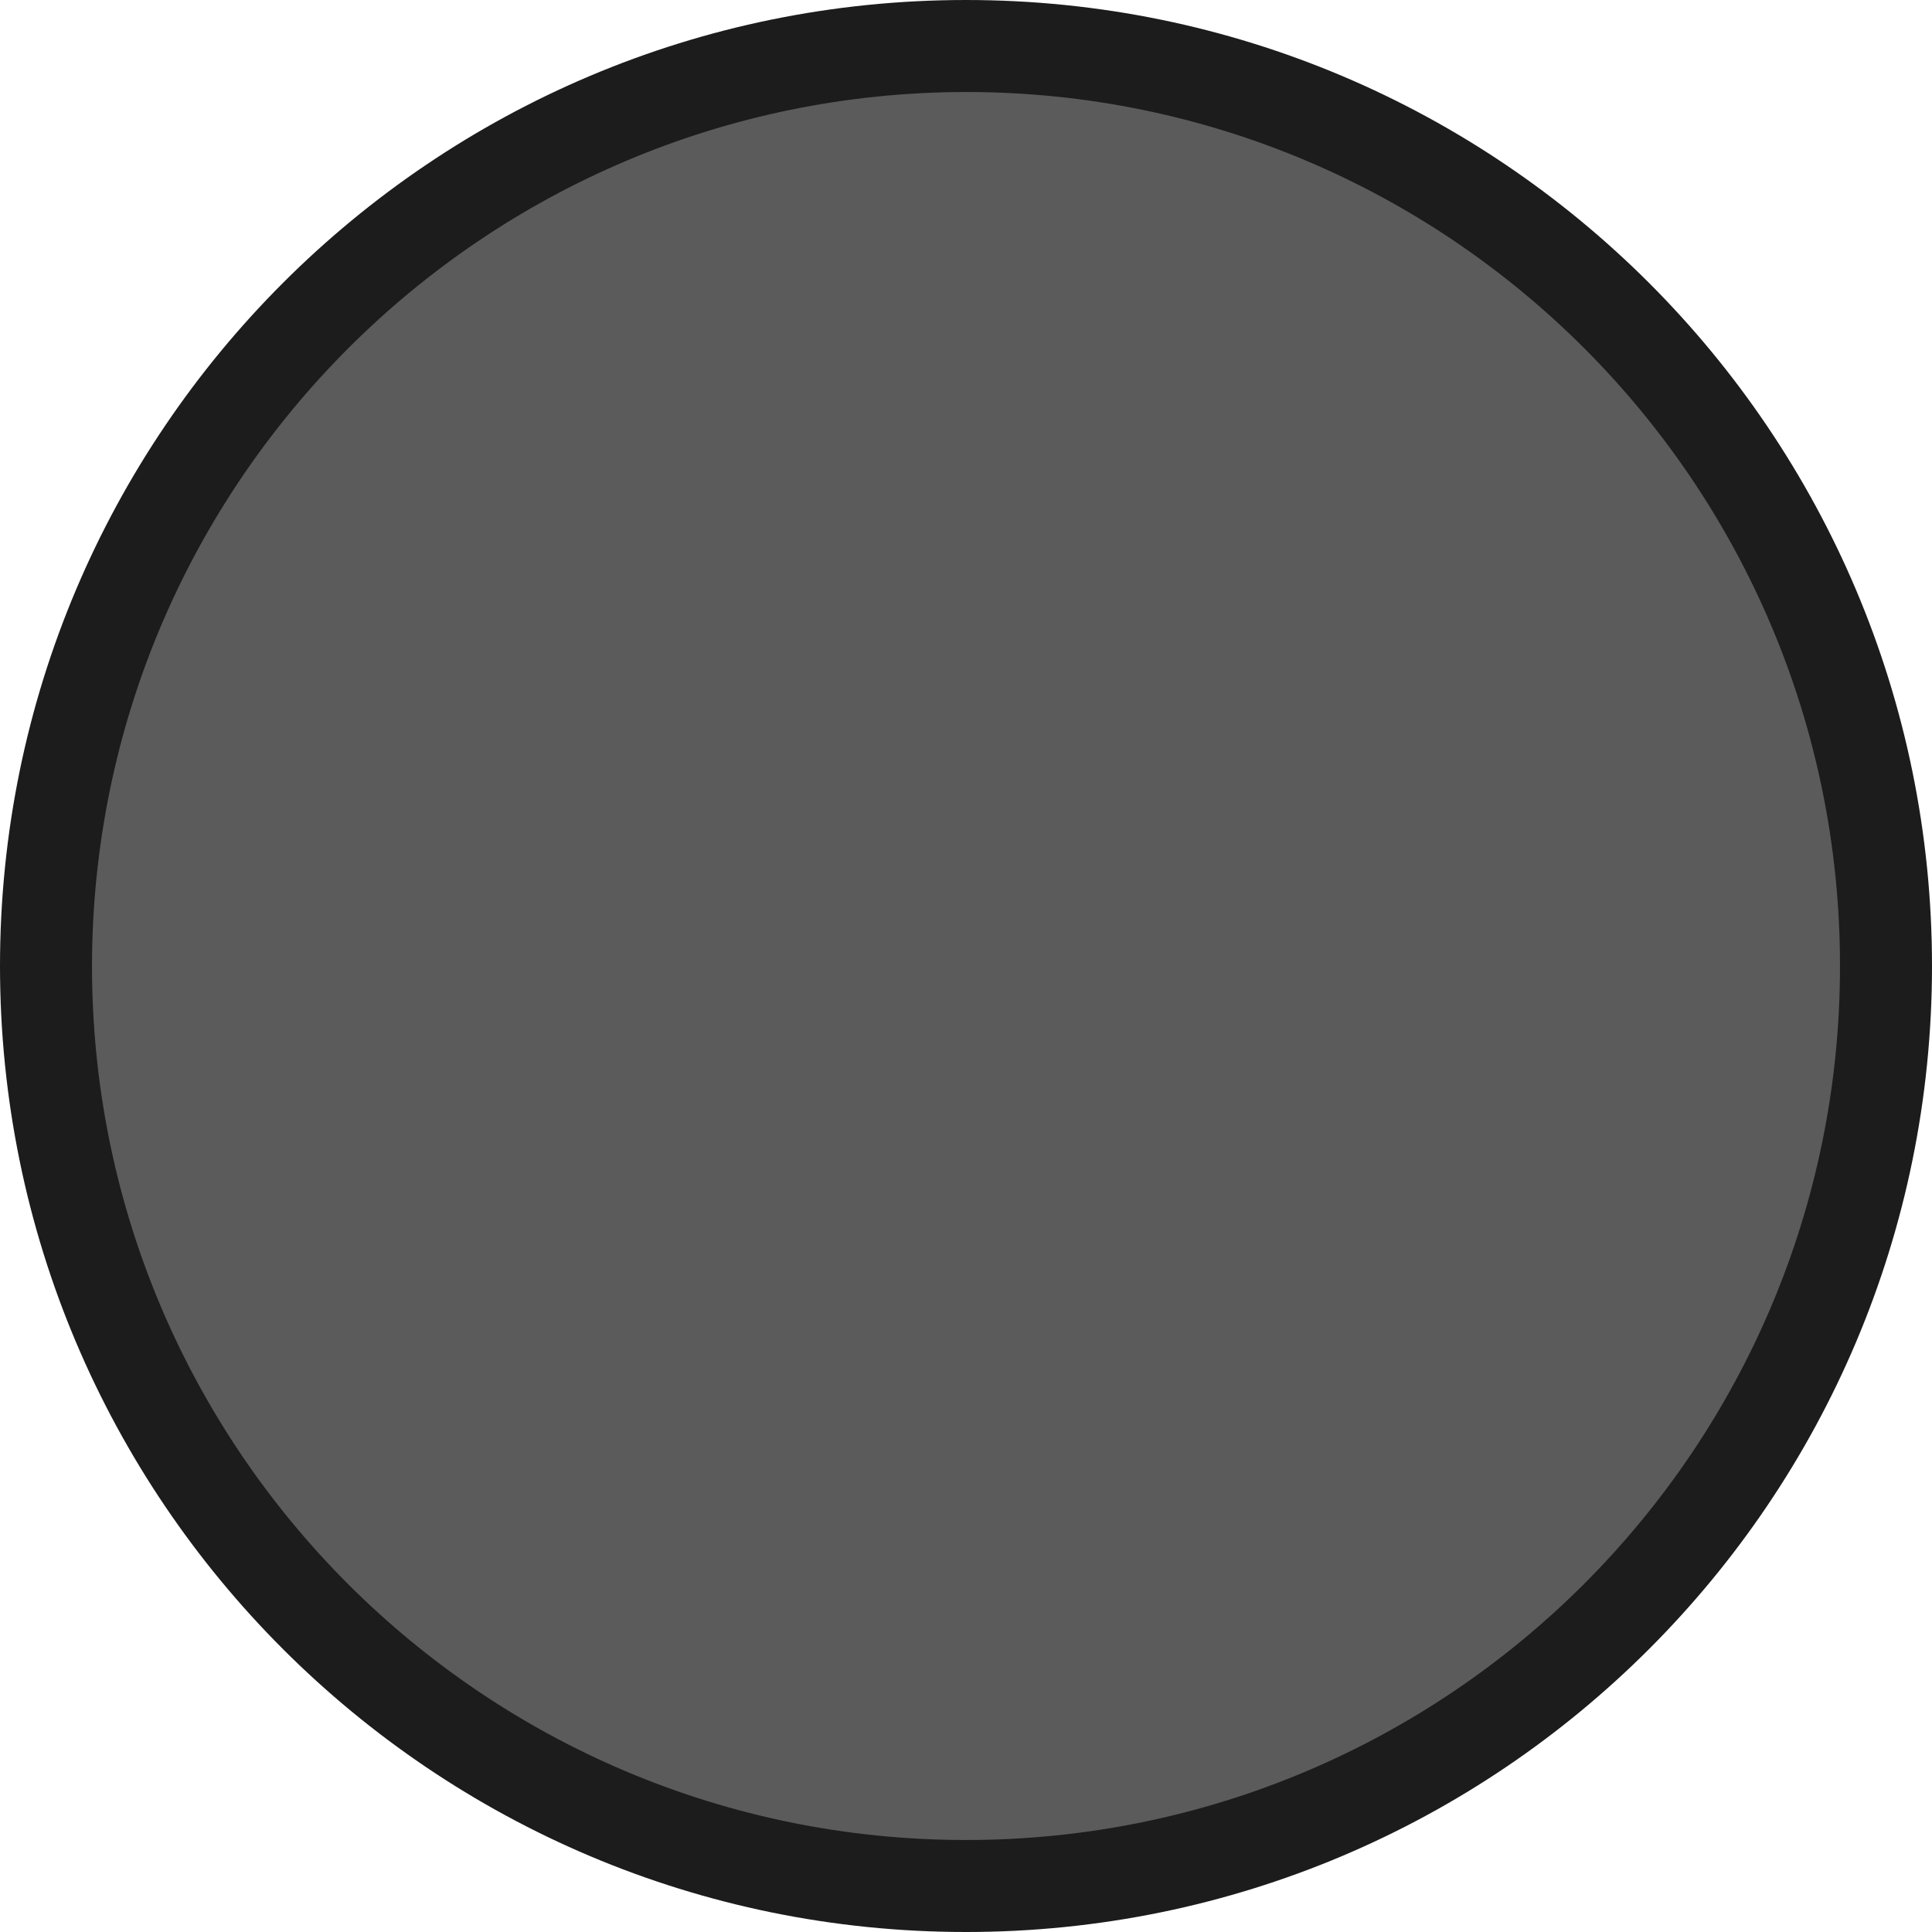 <?xml version="1.0" encoding="utf-8"?>
<!-- Generator: Adobe Illustrator 23.0.3, SVG Export Plug-In . SVG Version: 6.00 Build 0)  -->
<svg version="1.0" id="Layer_1" xmlns="http://www.w3.org/2000/svg" xmlns:xlink="http://www.w3.org/1999/xlink" x="0px" y="0px"
	 width="42px" height="42px" viewBox="0 0 42 42" enable-background="new 0 0 42 42" xml:space="preserve">
<title>button_l</title>
<g>
	<circle fill="#5B5B5B" cx="21" cy="21" r="20"/>
	<path fill="#1C1C1C" d="M21,2c10.493,0,19,8.507,19,19s-8.507,19-19,19S2,31.493,2,21
		C2.012,10.511,10.511,2.012,21,2 M21,0C9.402,0,0,9.402,0,21s9.402,21,21,21s21-9.402,21-21S32.598,0,21,0z"/>
</g>
</svg>
